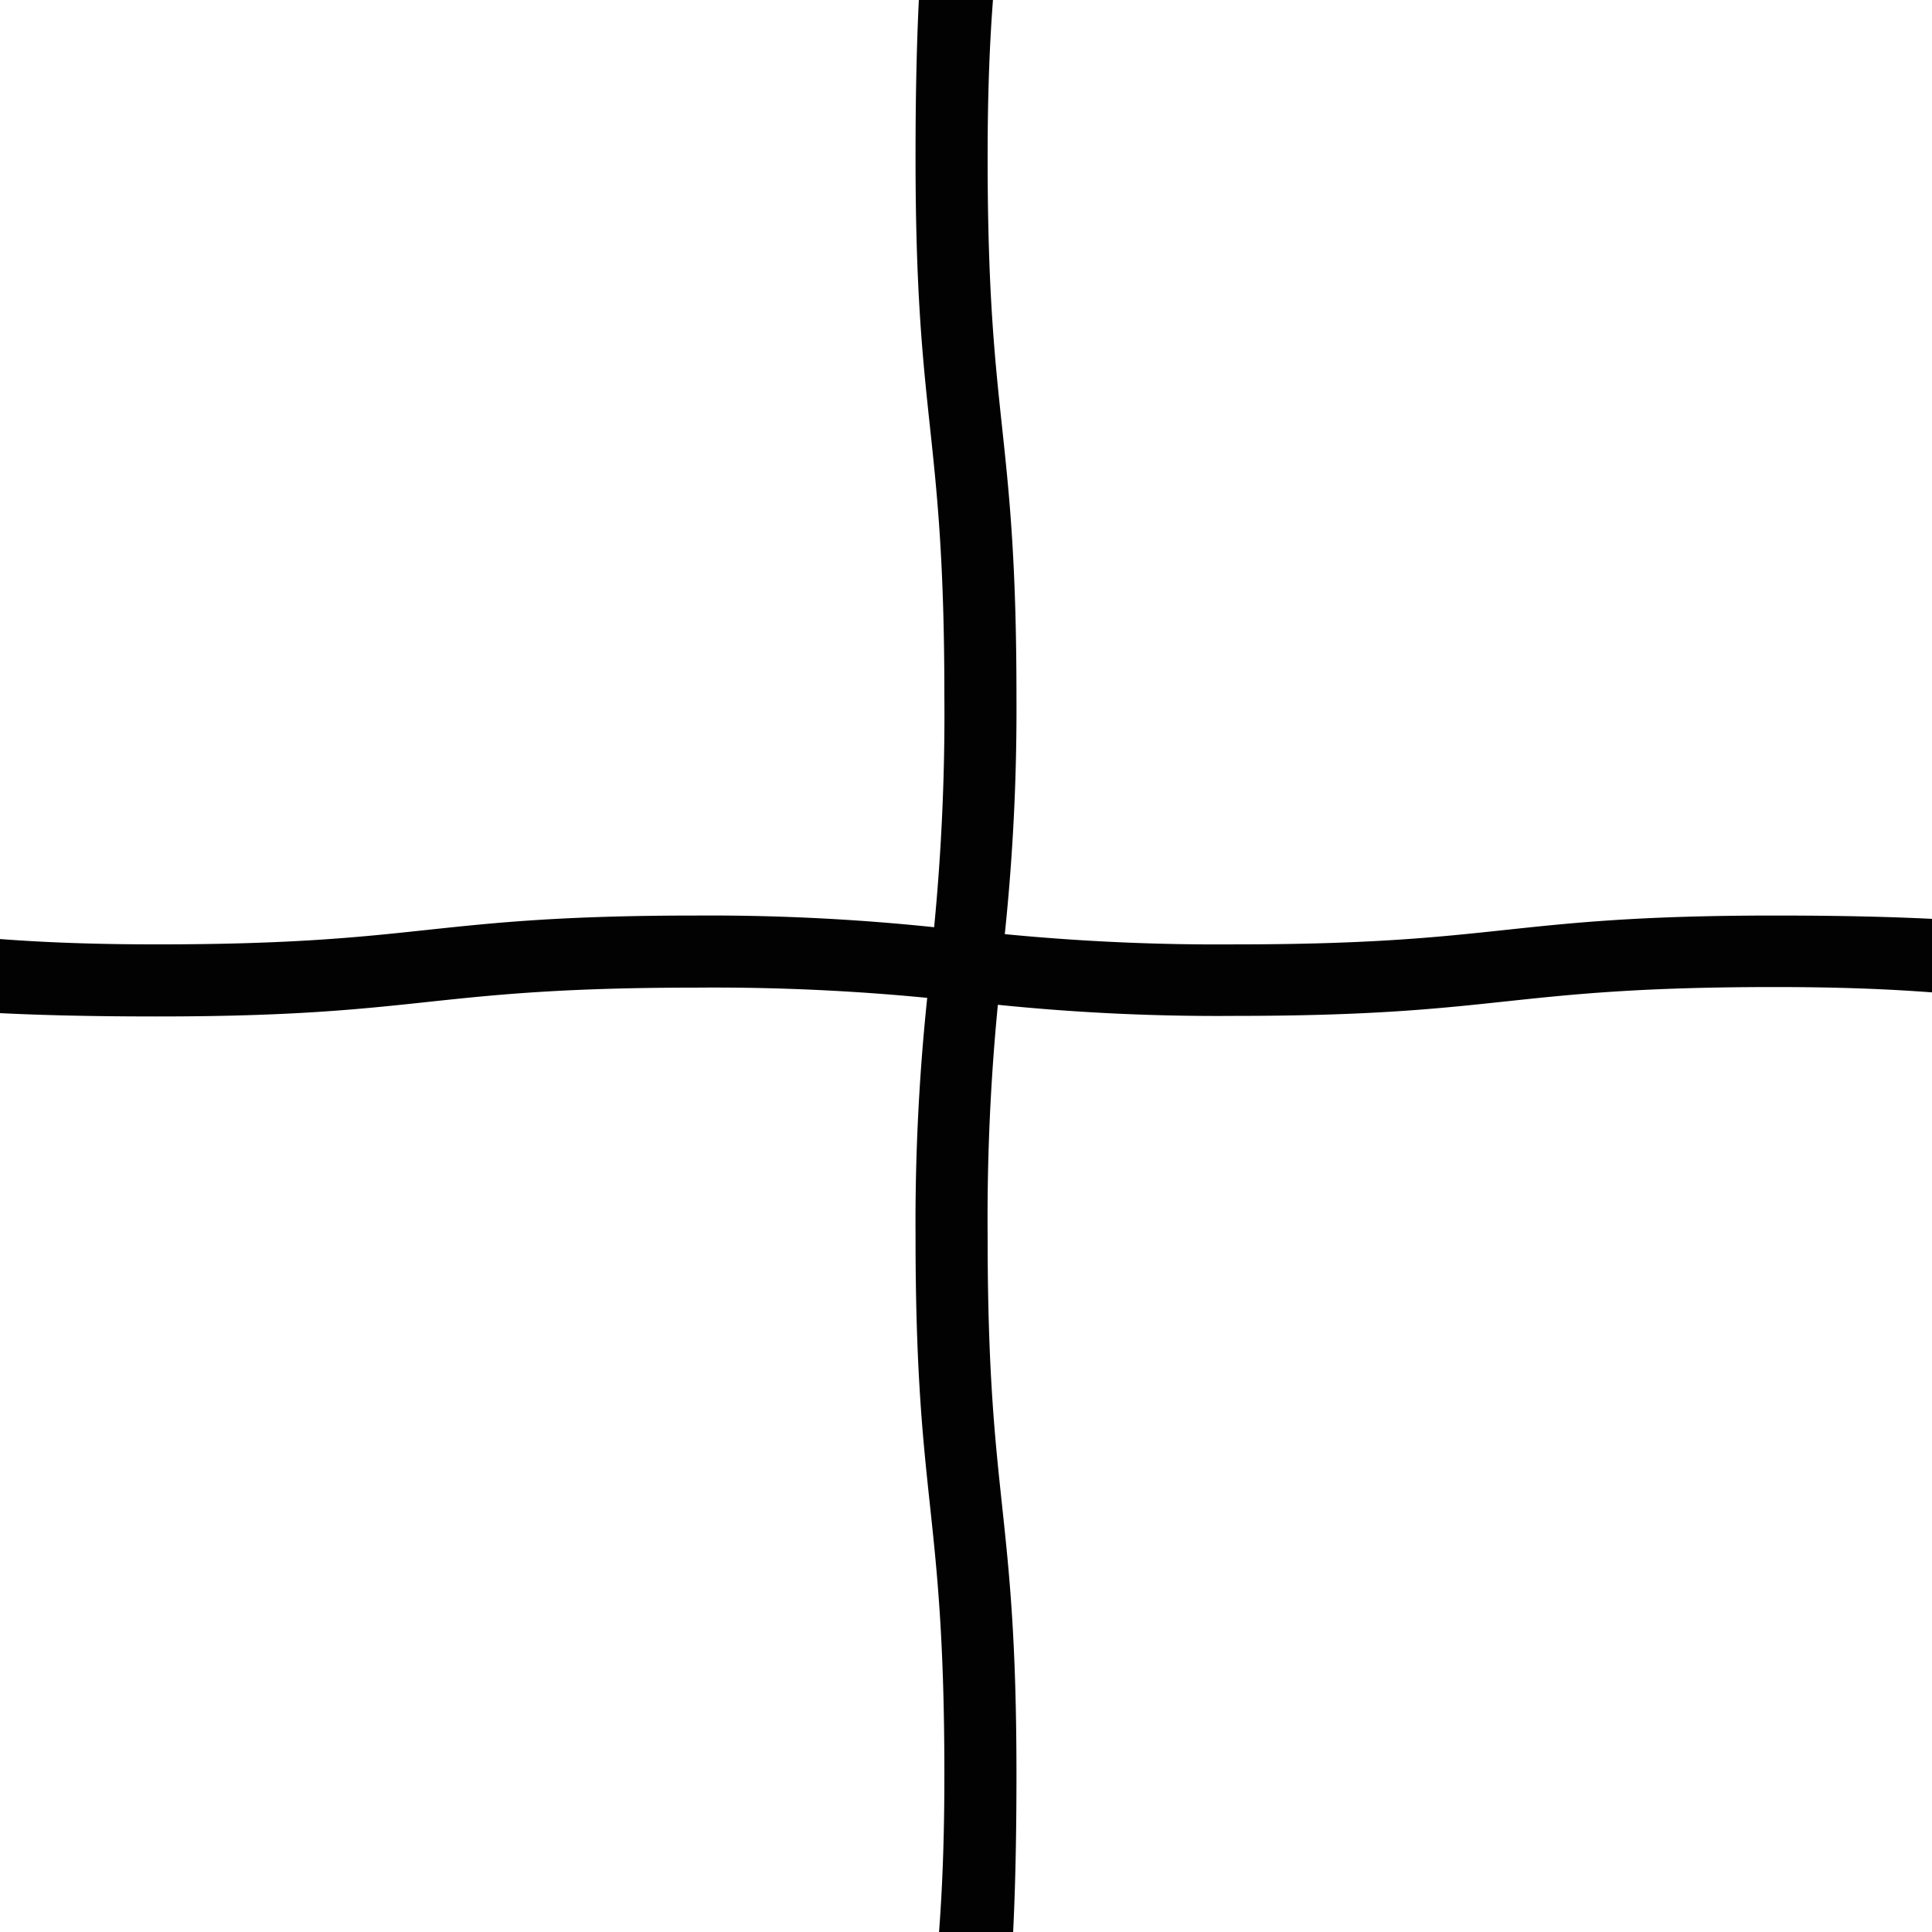 
<svg xmlns="http://www.w3.org/2000/svg" viewBox="0 0 134 134"><defs><style>.cls-1{fill:#020202;}</style></defs><g id="Layer_2" data-name="Layer 2"><g id="Layer_1-2" data-name="Layer 1"><path class="cls-1" d="M123.1,63.5c-18.7,0-18.7,2-37.41,2a153,153,0,0,1-16-.71A149.79,149.79,0,0,0,70.5,48.3c0-18.7-2-18.7-2-37.4,0-4.57.15-8,.37-10.9H63.73c-.14,2.88-.23,6.33-.23,10.9,0,18.7,2,18.7,2,37.41a153,153,0,0,1-.71,16A149.79,149.79,0,0,0,48.3,63.5c-18.7,0-18.7,2-37.4,2-4.57,0-8-.15-10.9-.37v5.14c2.88.14,6.33.23,10.9.23,18.7,0,18.7-2,37.41-2a153,153,0,0,1,16,.71A149.79,149.79,0,0,0,63.5,85.7c0,18.7,2,18.7,2,37.4,0,4.57-.15,8-.37,10.9h5.14c.14-2.88.23-6.33.23-10.9,0-18.7-2-18.7-2-37.41a153,153,0,0,1,.71-16,149.79,149.79,0,0,0,16.49.77c18.7,0,18.7-2,37.4-2,4.57,0,8,.15,10.9.37V63.73C131.12,63.59,127.67,63.5,123.1,63.5Z"/></g></g></svg>
